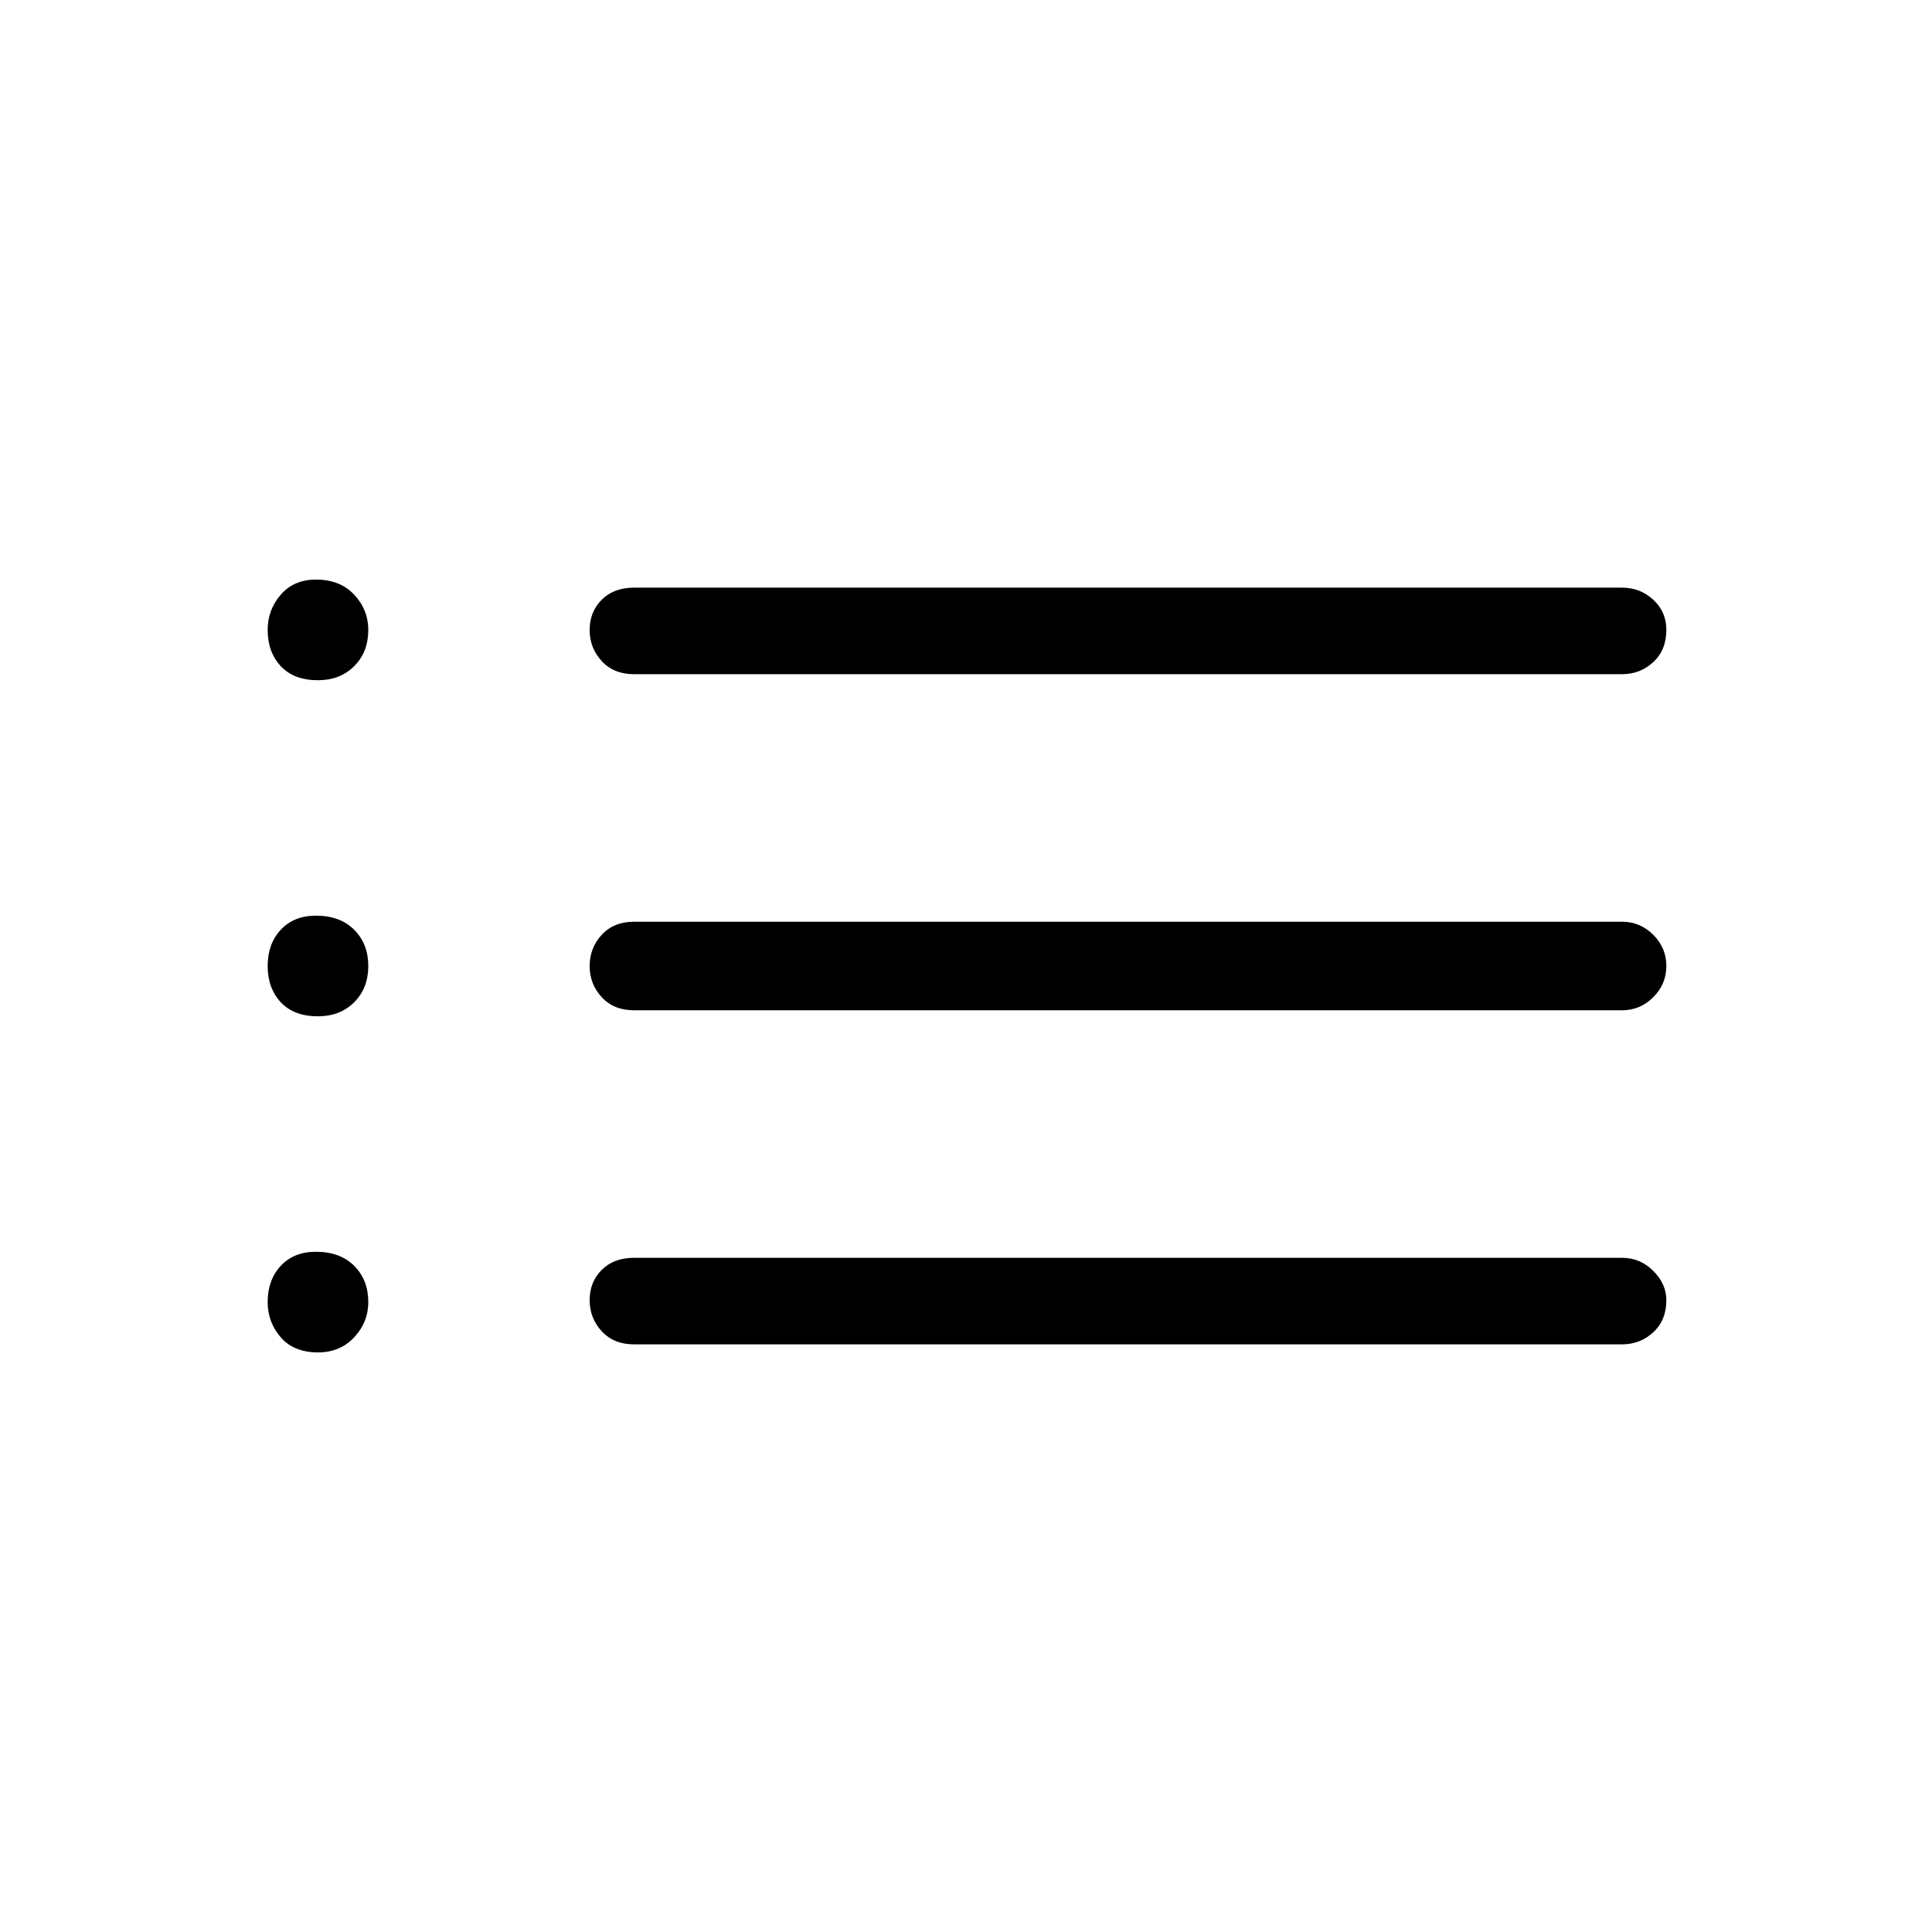 <svg xmlns="http://www.w3.org/2000/svg" height="48" width="48"><path d="M15.75 16.75q-.5 0-.8-.325-.3-.325-.3-.775t.3-.75q.3-.3.8-.3H40.3q.45 0 .775.3t.325.75q0 .5-.325.8-.325.3-.775.3Zm0 8.35q-.5 0-.8-.325-.3-.325-.3-.775t.3-.775q.3-.325.8-.325H40.3q.45 0 .775.325T41.4 24q0 .45-.325.775t-.775.325Zm0 8.3q-.5 0-.8-.325-.3-.325-.3-.775t.3-.75q.3-.3.8-.3H40.3q.45 0 .775.325t.325.725q0 .5-.325.8-.325.3-.775.3ZM7.9 16.9q-.6 0-.925-.35-.325-.35-.325-.9 0-.5.325-.875t.875-.375q.6 0 .95.375t.35.875q0 .55-.35.9t-.9.35Zm0 8.35q-.6 0-.925-.35-.325-.35-.325-.9t.325-.9q.325-.35.875-.35.6 0 .95.35t.35.9q0 .55-.35.9t-.9.35Zm0 8.35q-.6 0-.925-.375-.325-.375-.325-.875 0-.55.325-.9t.875-.35q.6 0 .95.35t.35.9q0 .5-.35.875t-.9.375Z"/></svg>